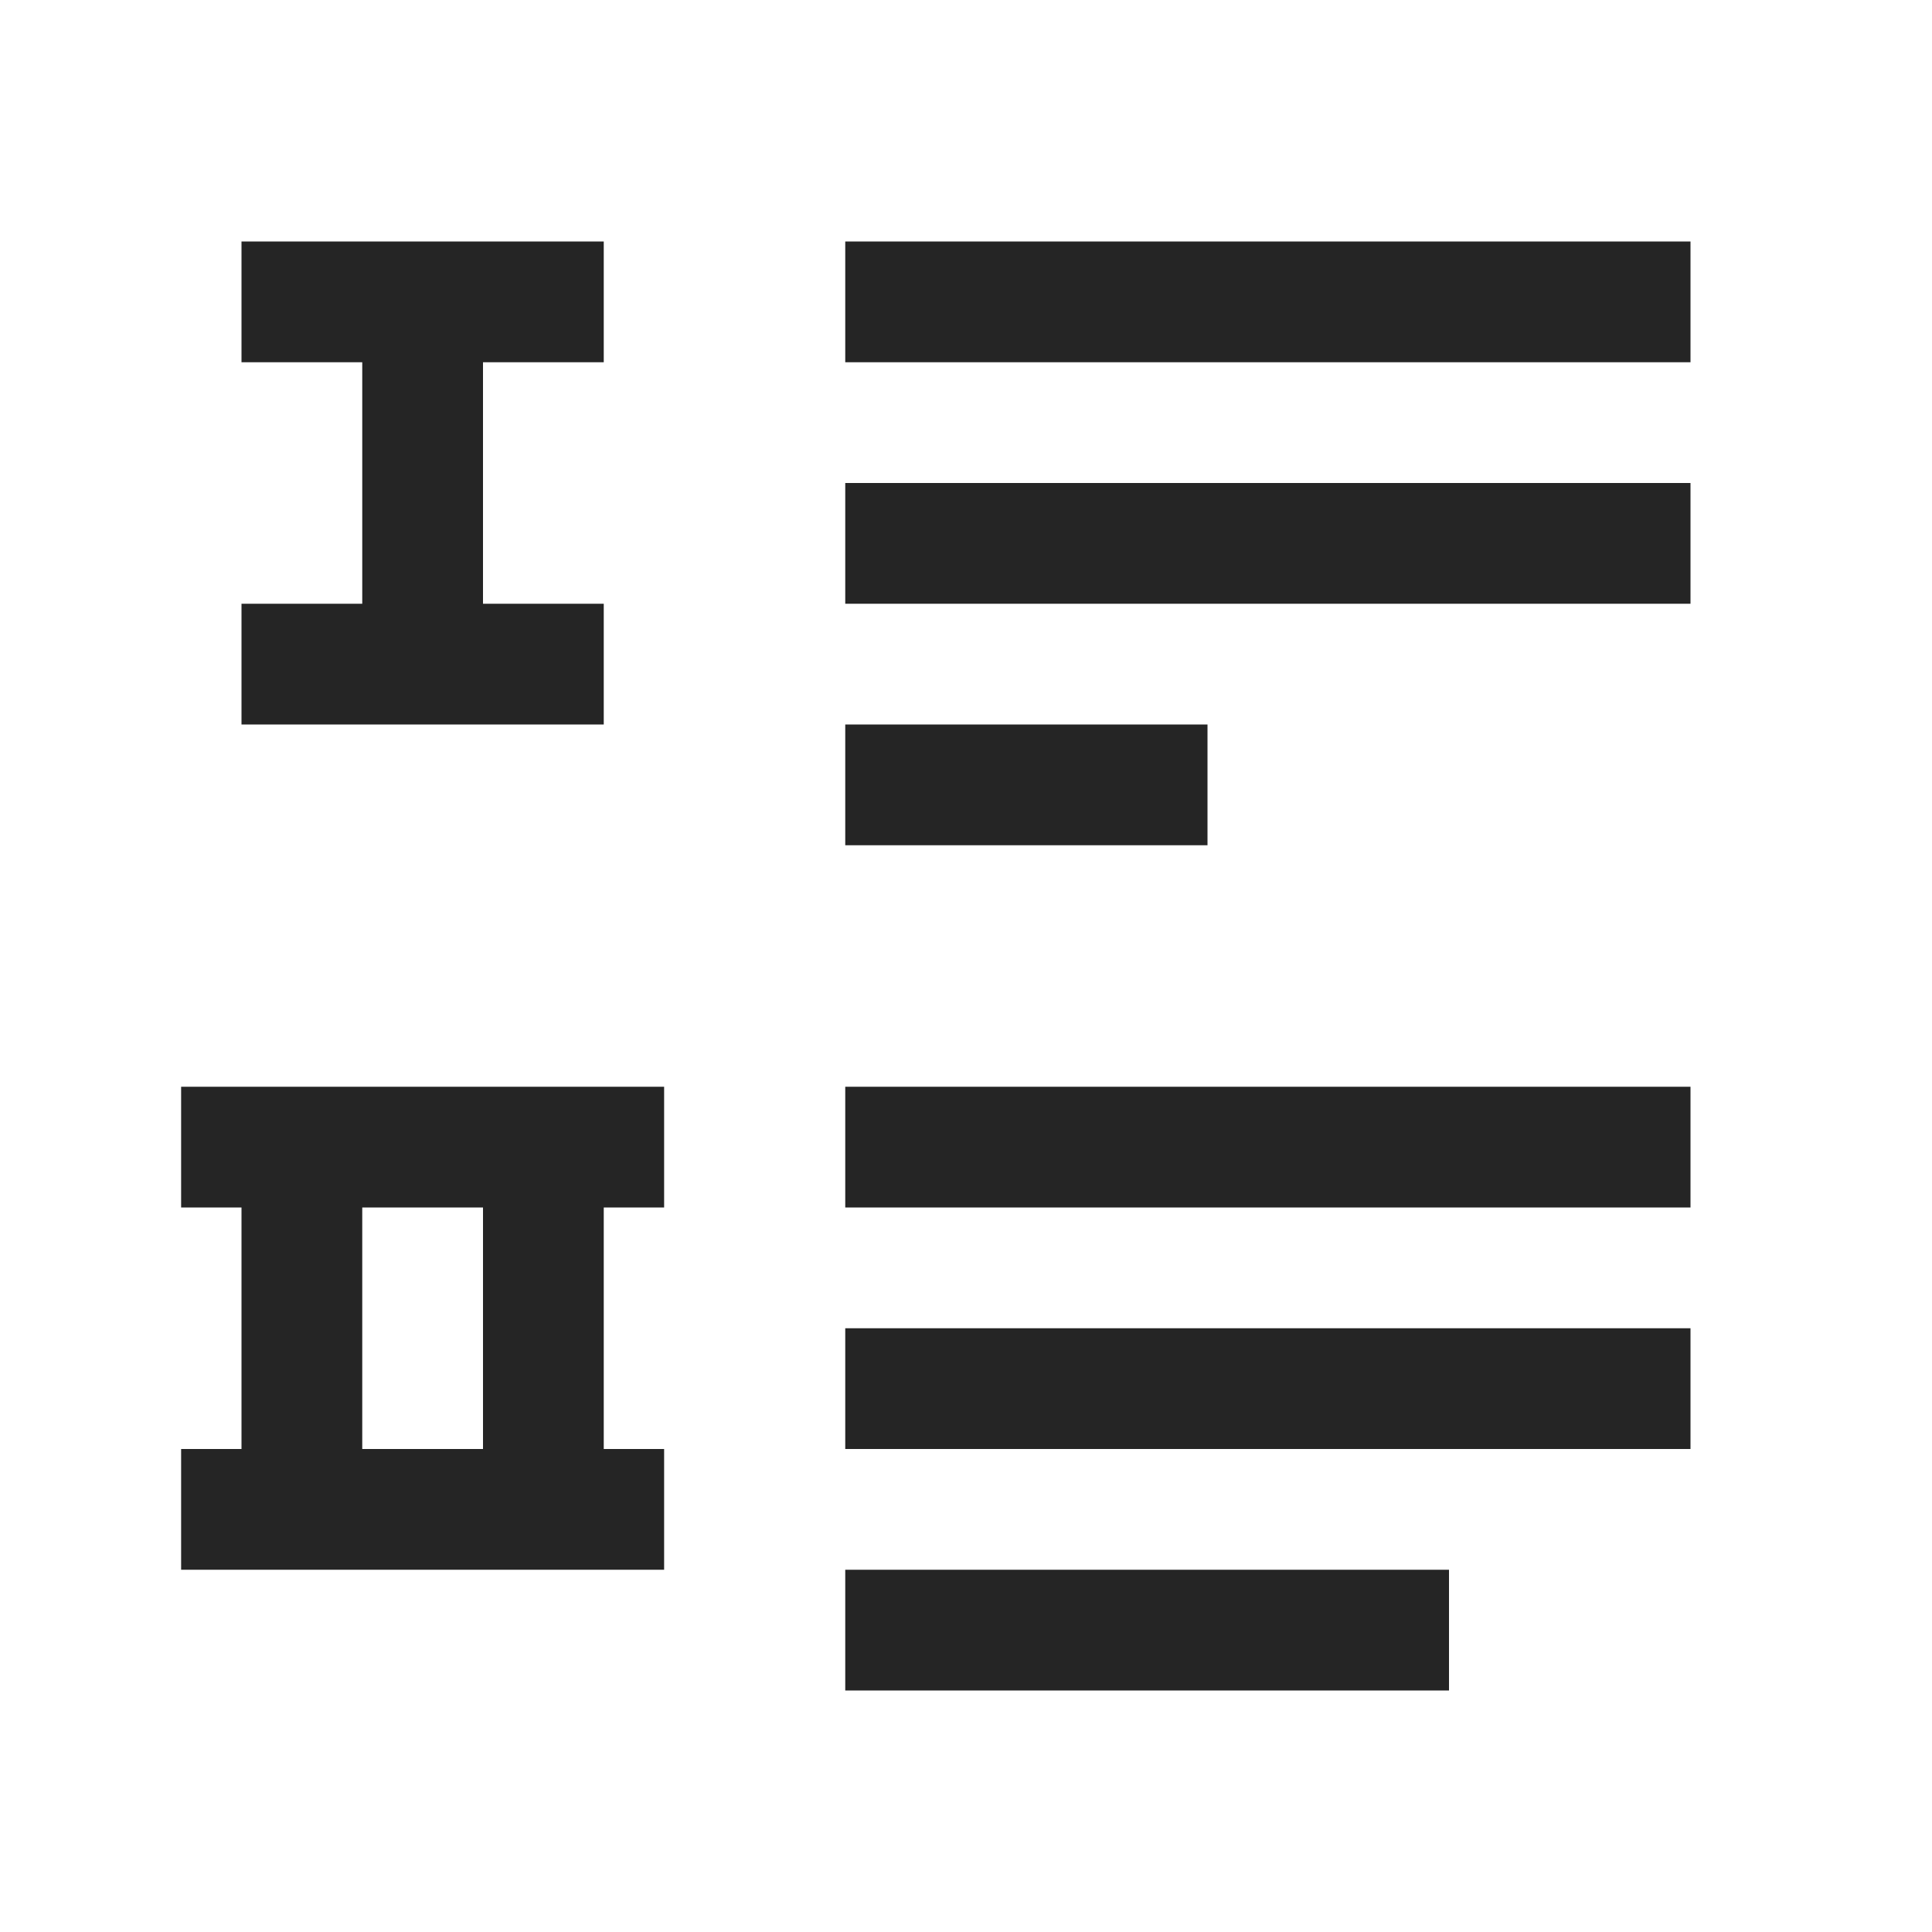 <?xml version="1.0" encoding="UTF-8"?>
<!DOCTYPE svg PUBLIC "-//W3C//DTD SVG 1.1//EN" "http://www.w3.org/Graphics/SVG/1.1/DTD/svg11.dtd">
<svg xmlns="http://www.w3.org/2000/svg" xml:space="preserve" width="1024px" height="1024px" shape-rendering="geometricPrecision" text-rendering="geometricPrecision" image-rendering="optimizeQuality" fill-rule="nonzero" clip-rule="evenodd" viewBox="0 0 10240 10240" xmlns:xlink="http://www.w3.org/1999/xlink">
	<title>list_style_roman icon</title>
	<desc>list_style_roman icon from the IconExperience.com O-Collection. Copyright by INCORS GmbH (www.incors.com).</desc>
	<path id="curve1" fill="#252525" d="M4480 1280l4480 0 0 640 -4480 0 0 -640zm0 2560l1920 0 0 640 -1920 0 0 -640zm0 4480l3200 0 0 640 -3200 0 0 -640zm0 -1280l4480 0 0 640 -4480 0 0 -640zm0 -1280l4480 0 0 640 -4480 0 0 -640zm0 -3200l4480 0 0 640 -4480 0 0 -640z"/>
	<path id="curve0" fill="#252525" d="M2560 1920l0 1280 640 0 0 640 -1920 0 0 -640 640 0 0 -1280 -640 0 0 -640 1920 0 0 640 -640 0zm640 4480l0 1280 320 0 0 640 -2560 0 0 -640 320 0 0 -1280 -320 0 0 -640 2560 0 0 640 -320 0zm-640 1280l0 -1280 -640 0 0 1280 640 0z"/>
</svg>
